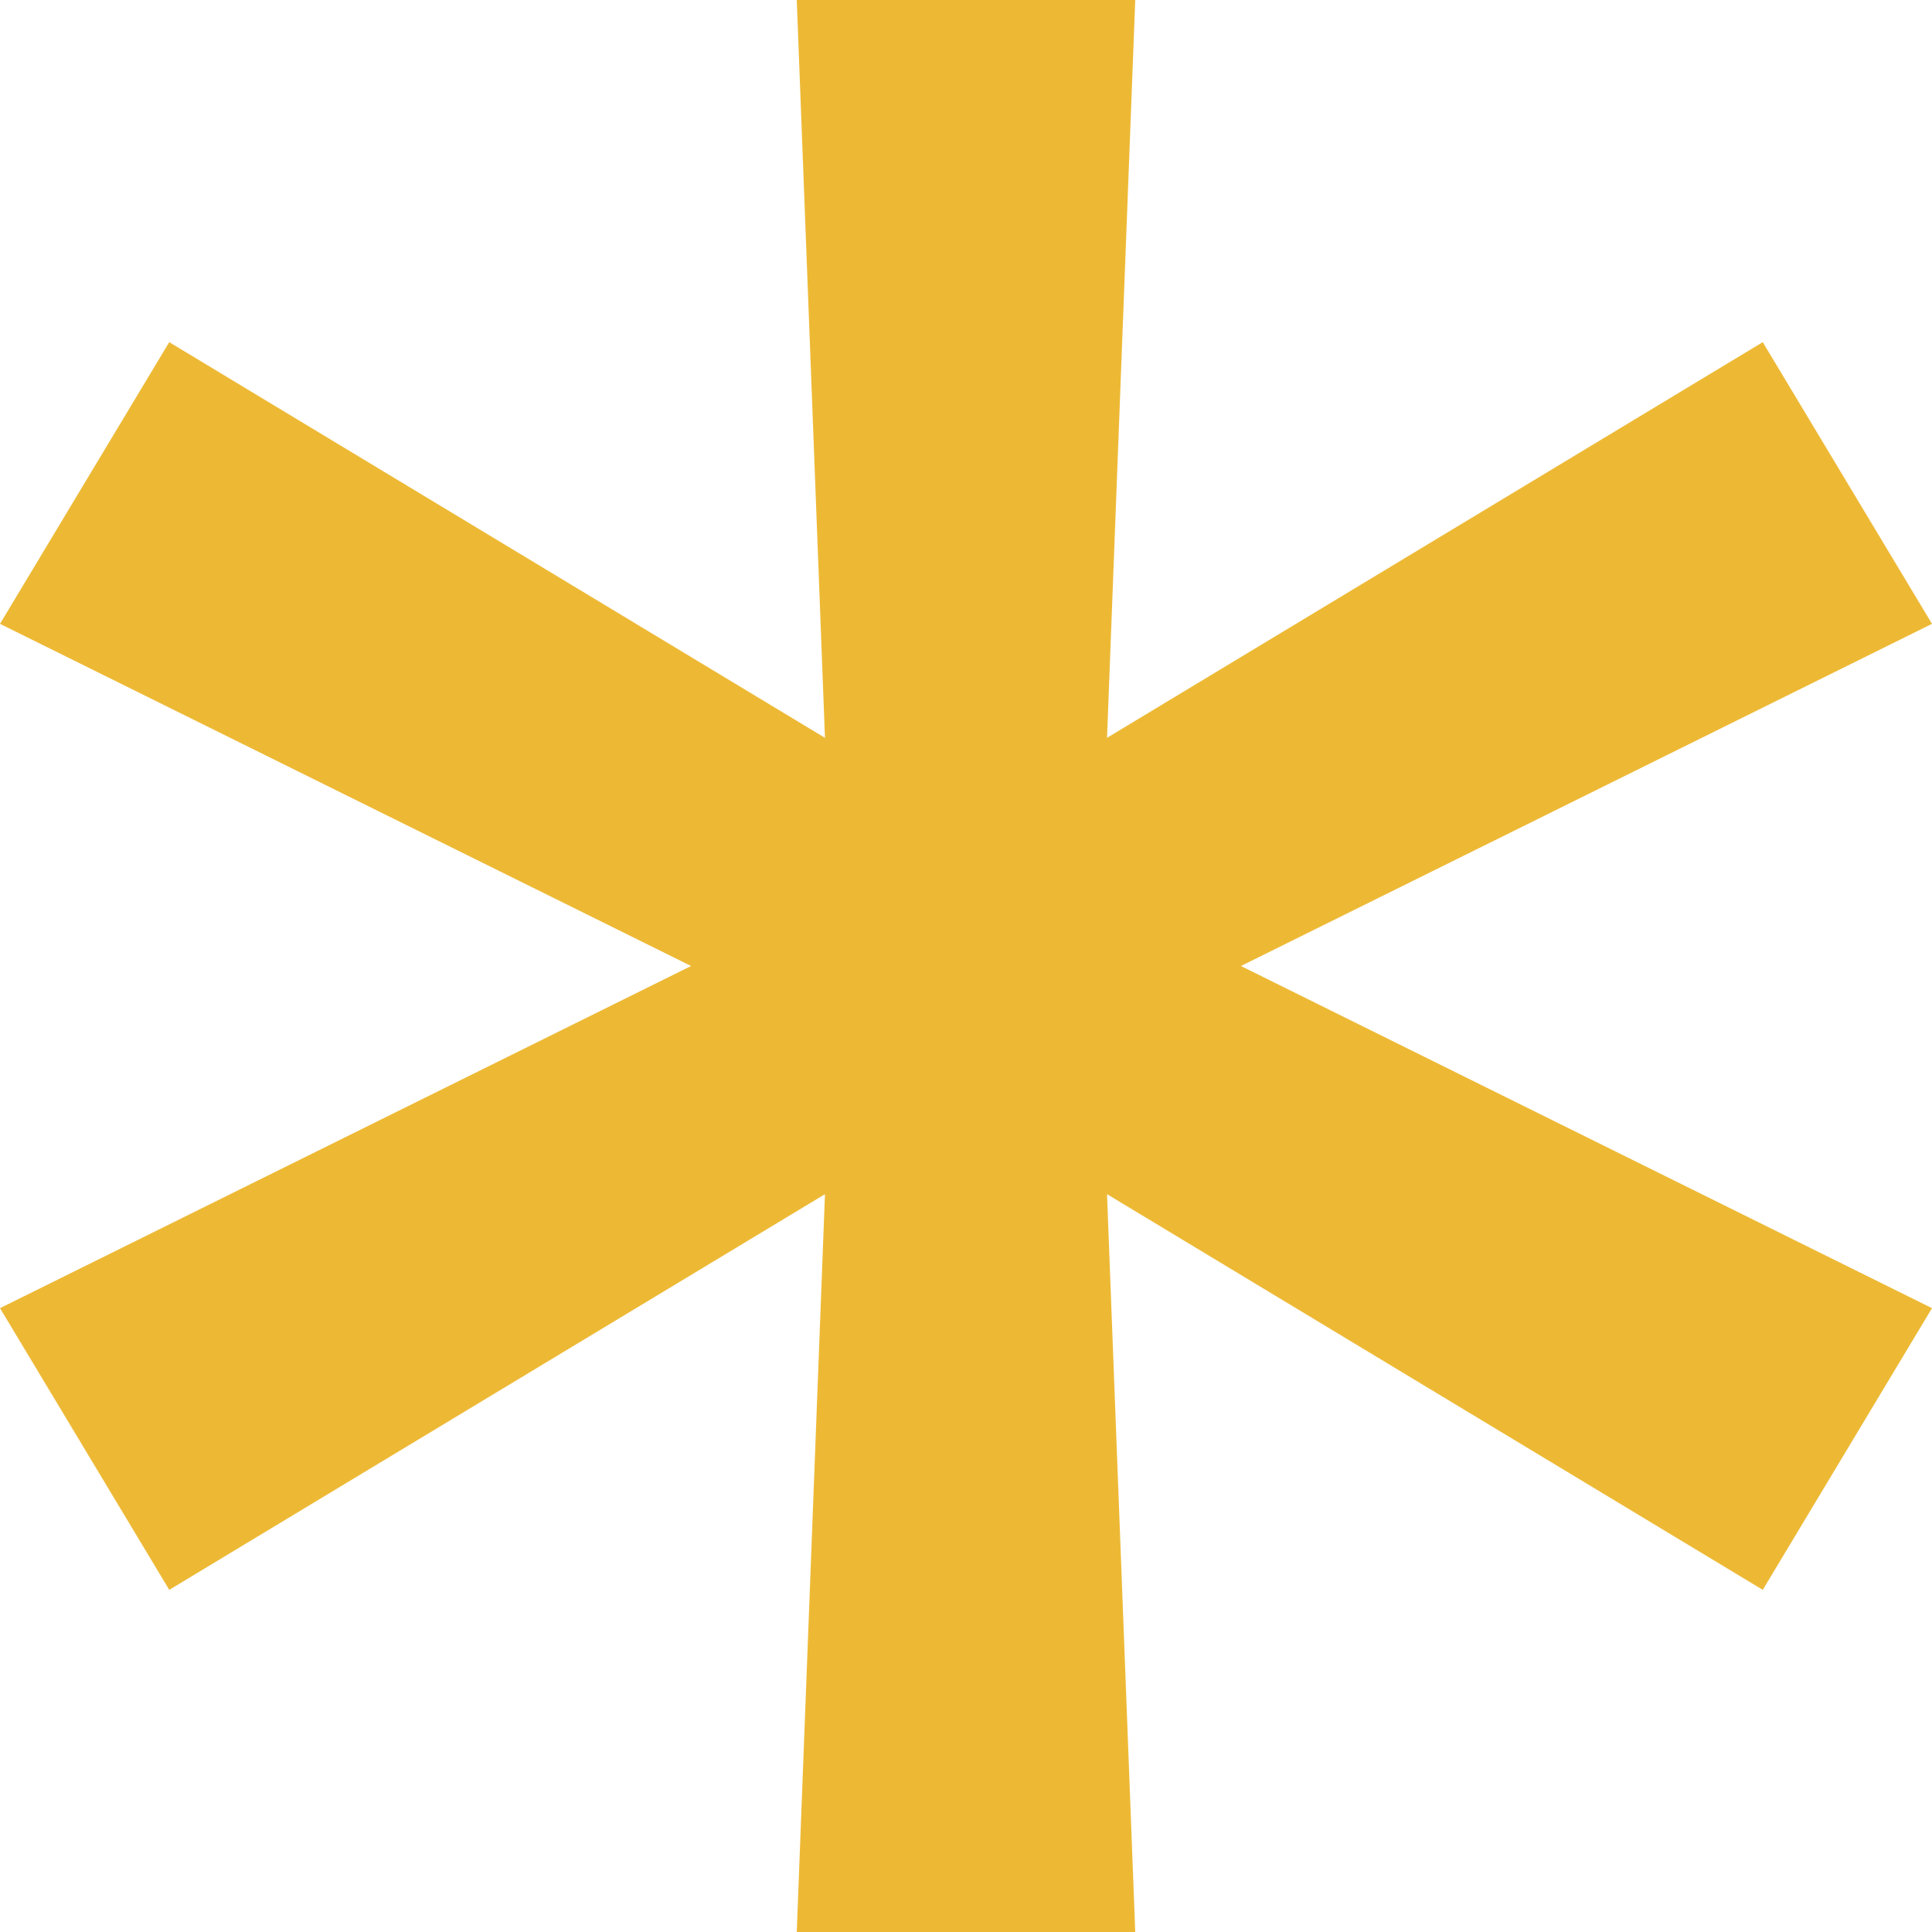 <svg width="10" height="10" viewBox="0 0 10 10" fill="none" xmlns="http://www.w3.org/2000/svg">
<path d="M4.124 10L4.27 6.181L0.876 8.229L0 6.771L3.577 5L0 3.229L0.876 1.771L4.27 3.819L4.124 0H5.876L5.73 3.819L9.124 1.771L10 3.229L6.423 5L10 6.771L9.124 8.229L5.73 6.181L5.876 10H4.124Z" fill="#EDB935"/>
</svg>

